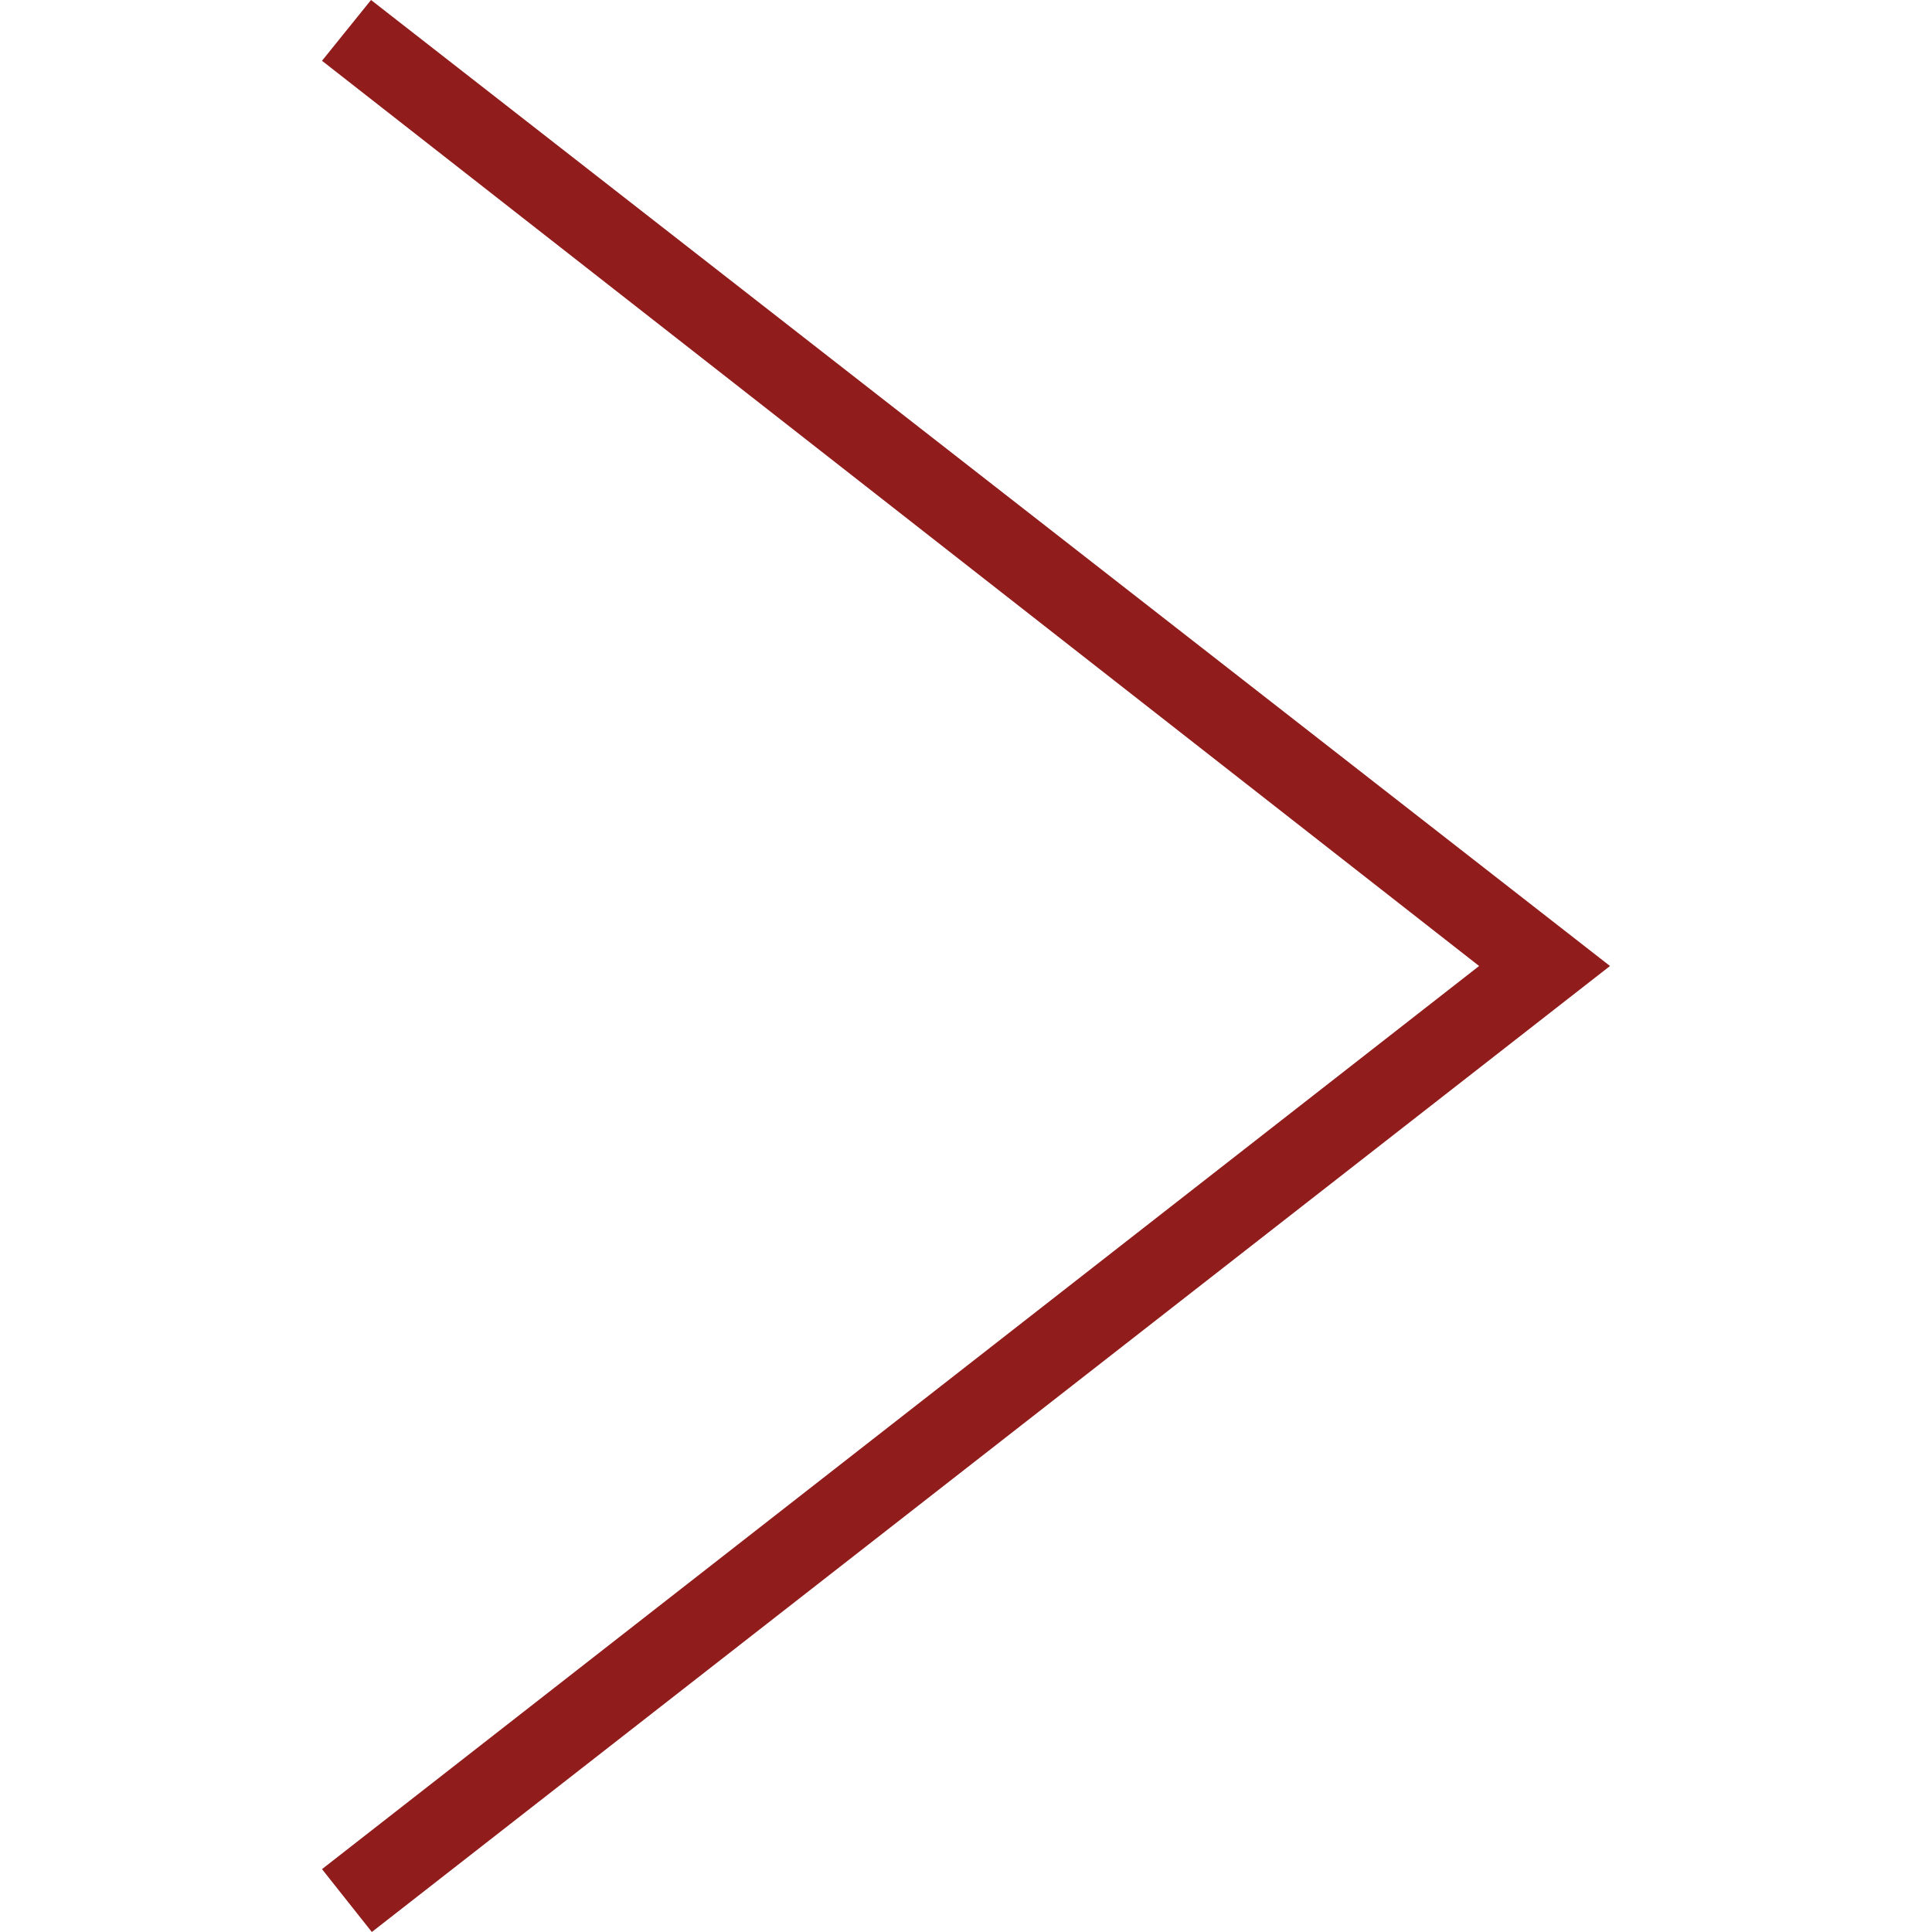 <svg width="24" height="24" xmlns="http://www.w3.org/2000/svg" fill-rule="evenodd" fill="#901C1C" clip-rule="evenodd"><path d="M4 .755l14.374 11.245-14.374 11.219.619.781 15.381-12-15.391-12-.609.755z"/></svg>